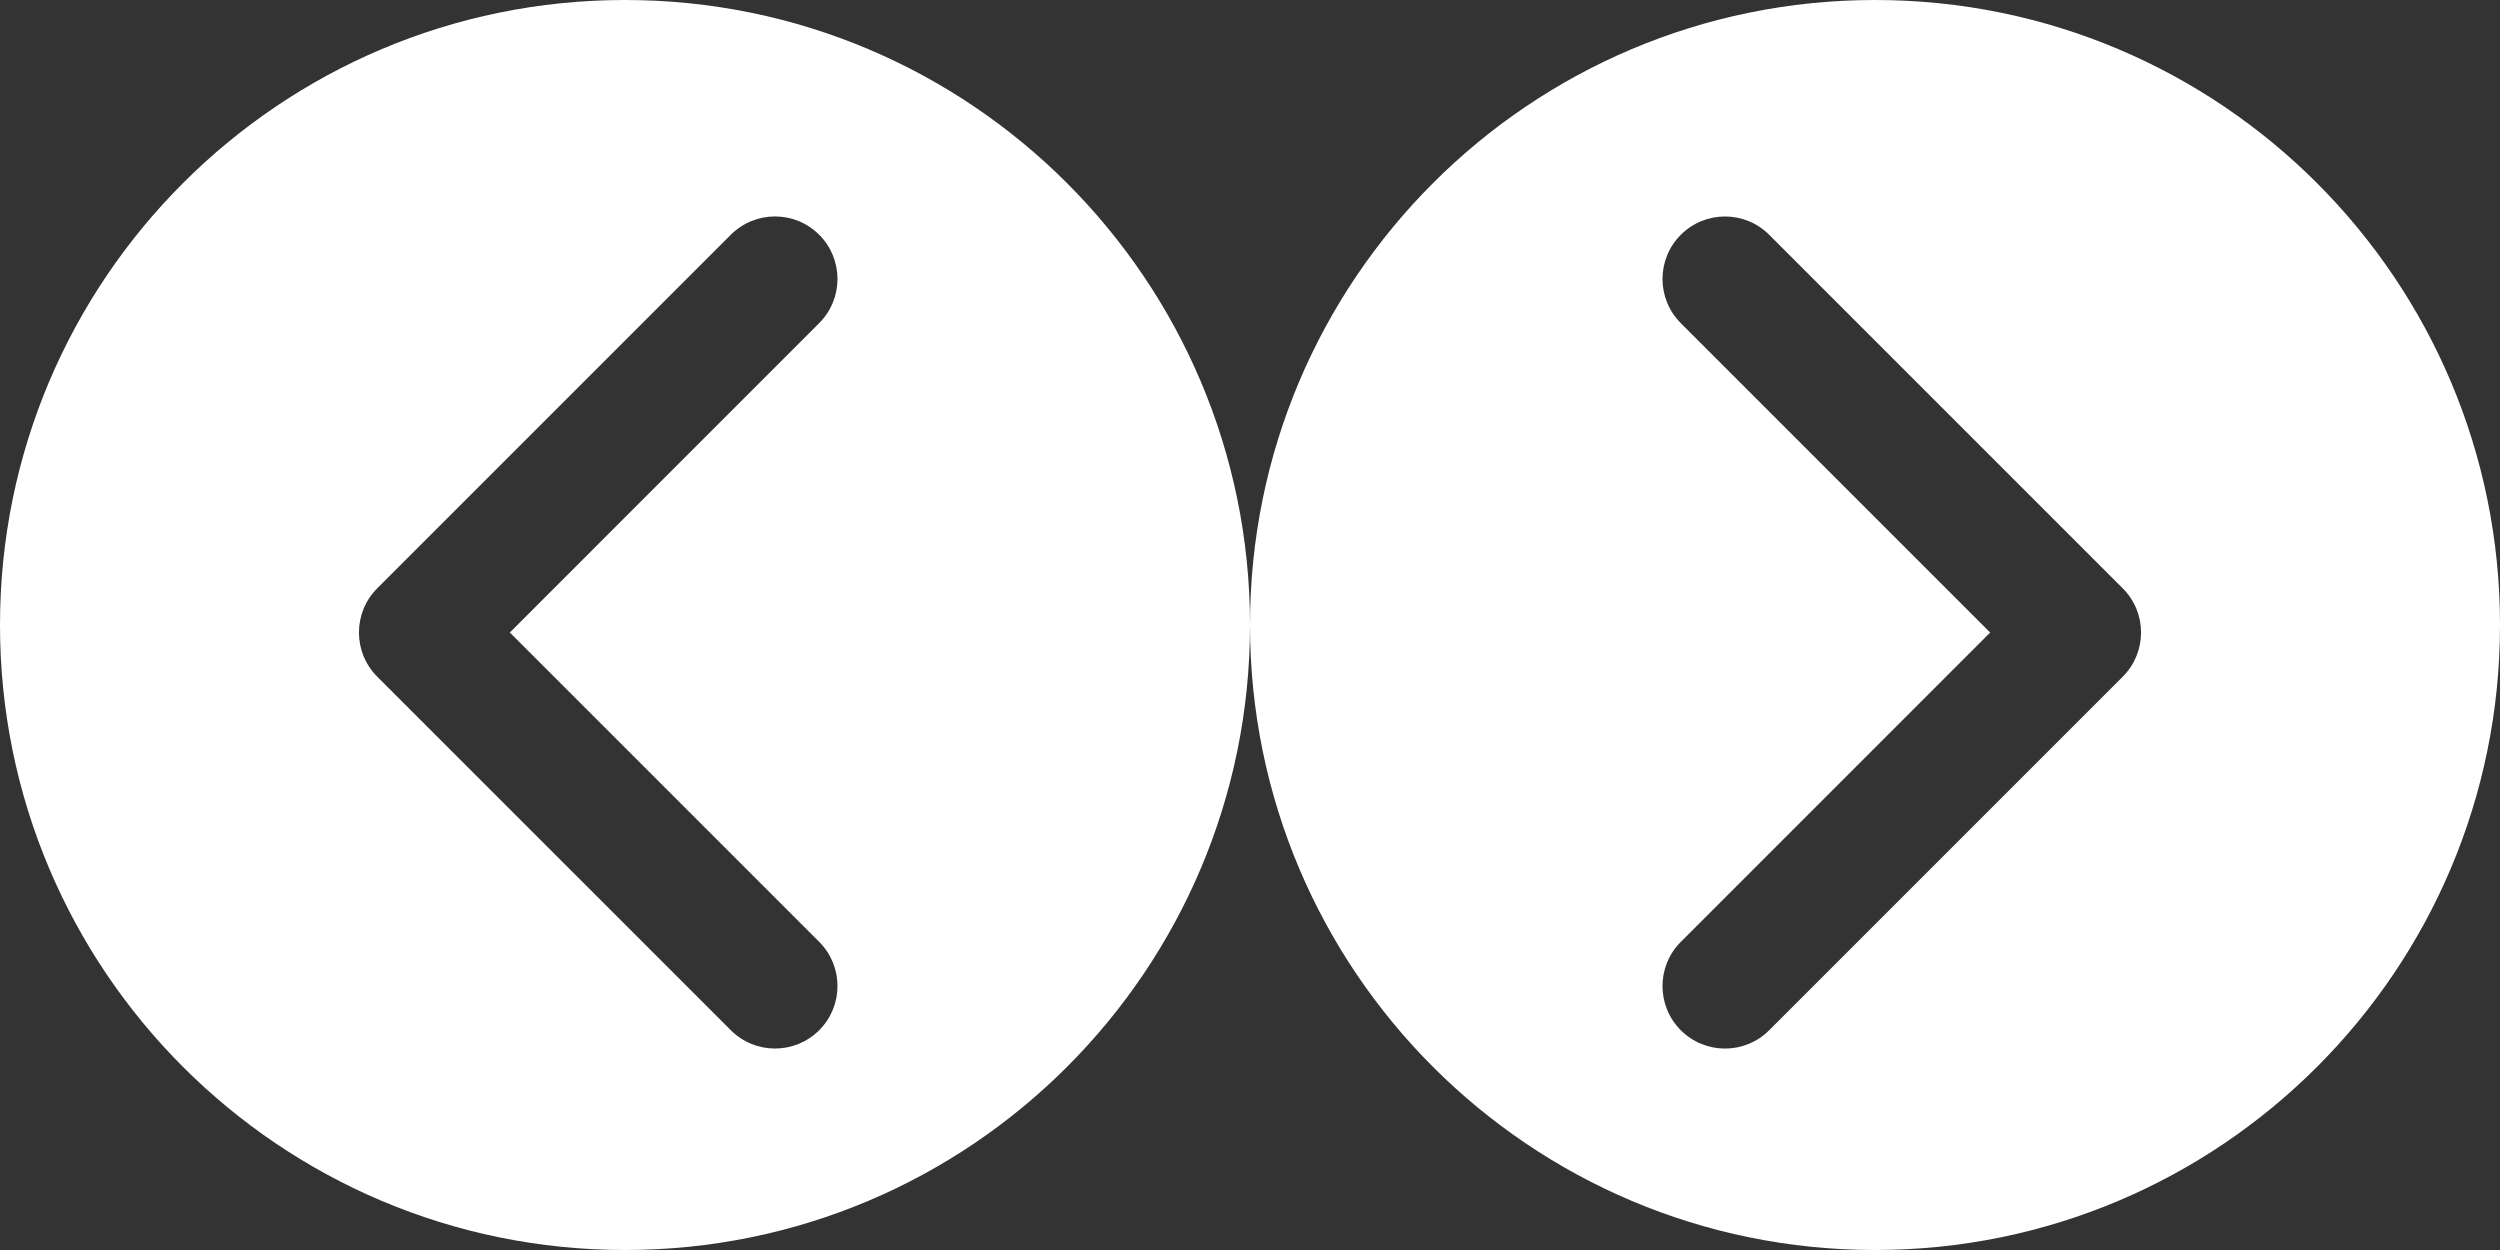 <?xml version="1.0" encoding="utf-8"?>
<!-- Generator: Adobe Illustrator 16.0.0, SVG Export Plug-In . SVG Version: 6.00 Build 0)  -->
<!DOCTYPE svg PUBLIC "-//W3C//DTD SVG 1.1//EN" "http://www.w3.org/Graphics/SVG/1.1/DTD/svg11.dtd">
<svg version="1.1" id="Layer_1" xmlns="http://www.w3.org/2000/svg" xmlns:xlink="http://www.w3.org/1999/xlink" x="0px" y="0px"
	 width="80px" height="40px" viewBox="0 0 80 40" enable-background="new 0 0 80 40" xml:space="preserve">
<rect x="0" y="0" width="80" height="40" fill="#333333" stroke="none"/>
<path fill="#FFFFFF" d="M60,0C48.954,0,40,8.954,40,20s8.954,20,20,20s20-8.954,20-20S71.046,0,60,0z M67.928,21.654L56.614,32.968
	c-0.391,0.391-0.902,0.586-1.414,0.586s-1.023-0.195-1.414-0.586c-0.781-0.78-0.781-2.048,0-2.828l9.899-9.899l-9.899-9.9
	c-0.781-0.781-0.781-2.047,0-2.828c0.78-0.781,2.047-0.781,2.828,0l11.313,11.313C68.709,19.607,68.709,20.873,67.928,21.654z"/>
<path fill="#FFFFFF" d="M0,20c0,11.046,8.954,20,20,20s20-8.954,20-20S31.046,0,20,0S0,8.954,0,20z M12.072,18.826L23.386,7.512
	c0.781-0.781,2.048-0.781,2.828,0c0.781,0.781,0.781,2.047,0,2.828l-9.899,9.9l9.899,9.899c0.781,0.78,0.781,2.048,0,2.828
	c-0.391,0.391-0.902,0.586-1.414,0.586s-1.023-0.195-1.414-0.586L12.072,21.654C11.291,20.873,11.291,19.607,12.072,18.826z"/>
</svg>
